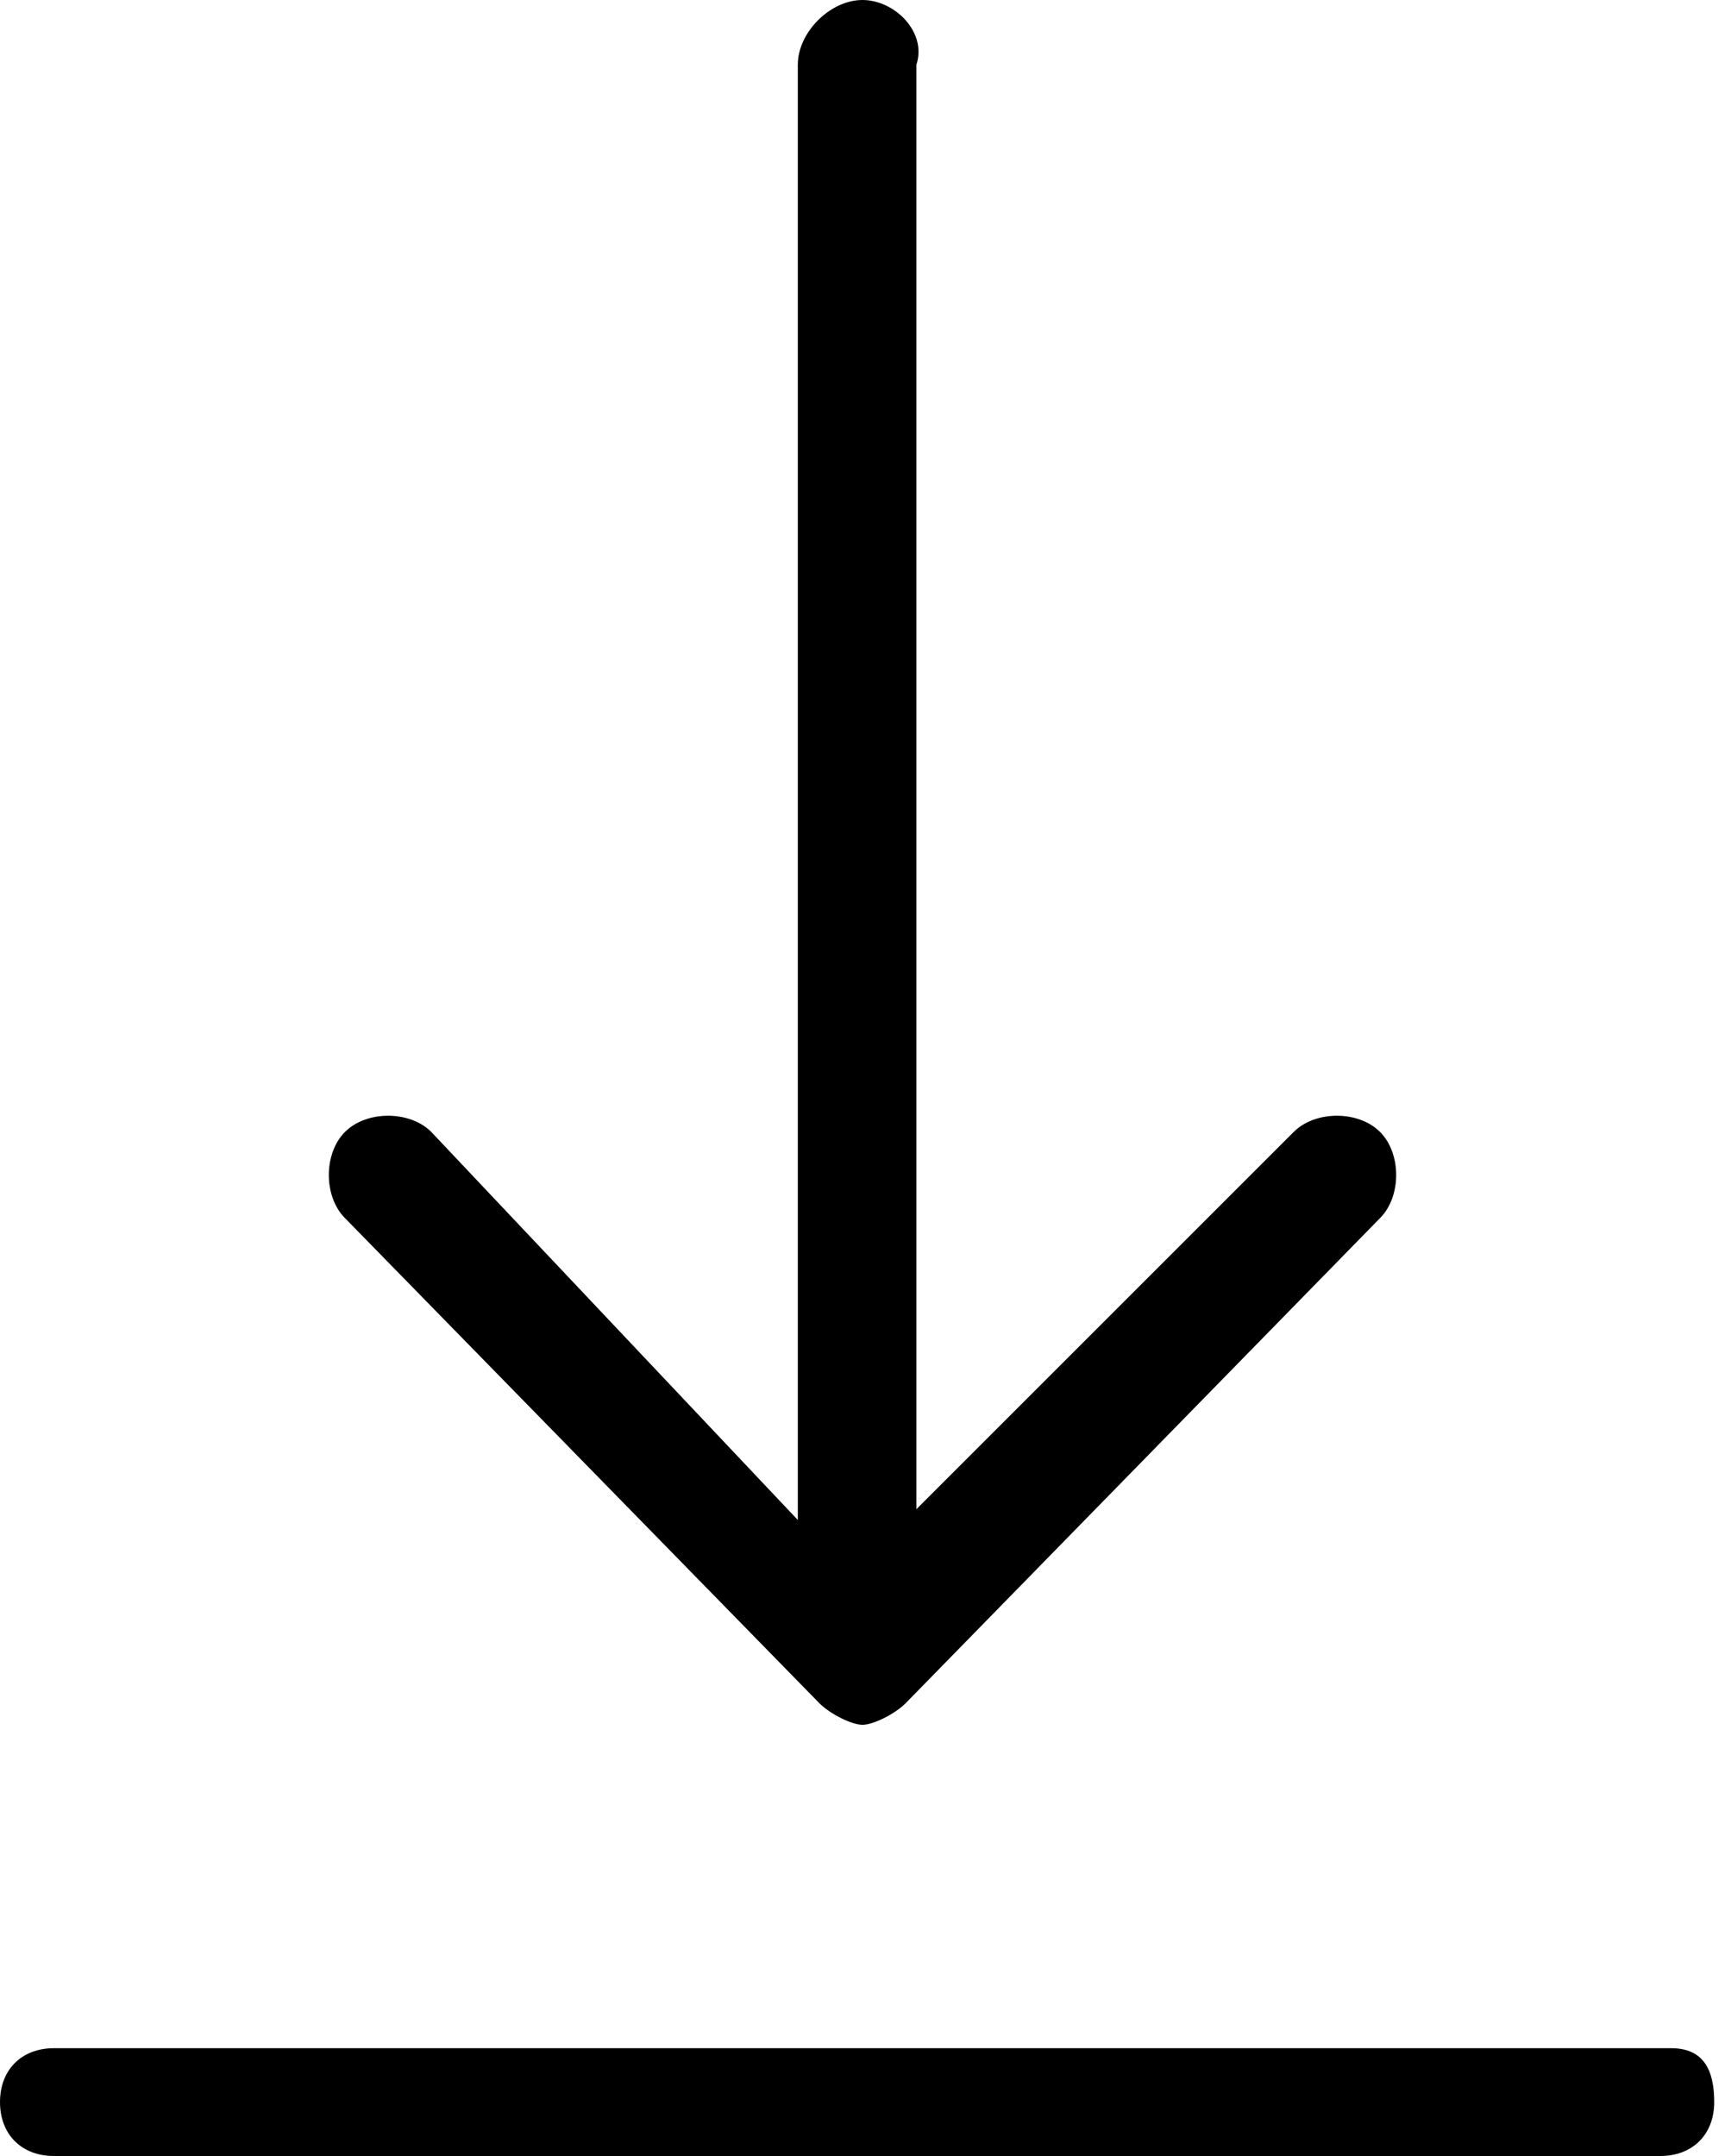 <?xml version="1.0" encoding="utf-8"?>
<svg version="1.1" xmlns="http://www.w3.org/2000/svg" xmlns:xlink="http://www.w3.org/1999/xlink" x="0px" y="0px"
     width="16px" height="20px" viewBox="0 0 16 20" style="enable-background:new 0 0 16 20;" xml:space="preserve">
<path d="M7.6,15.8C7.7,15.9,7.9,16,8,16s0.3-0.1,0.4-0.2l4.4-4.5c0.2-0.2,0.2-0.6,0-0.8c-0.2-0.2-0.6-0.2-0.8,0l-3.5,3.5V0.6
	C8.6,0.3,8.3,0,8,0S7.4,0.3,7.4,0.6v13.5L4,10.5c-0.2-0.2-0.6-0.2-0.8,0c-0.2,0.2-0.2,0.6,0,0.8L7.6,15.8z"/>
<path d="M15.5,19H0.5C0.2,19,0,19.2,0,19.5S0.2,20,0.5,20h14.9c0.3,0,0.5-0.2,0.5-0.5S15.8,19,15.5,19z"/>
</svg>
